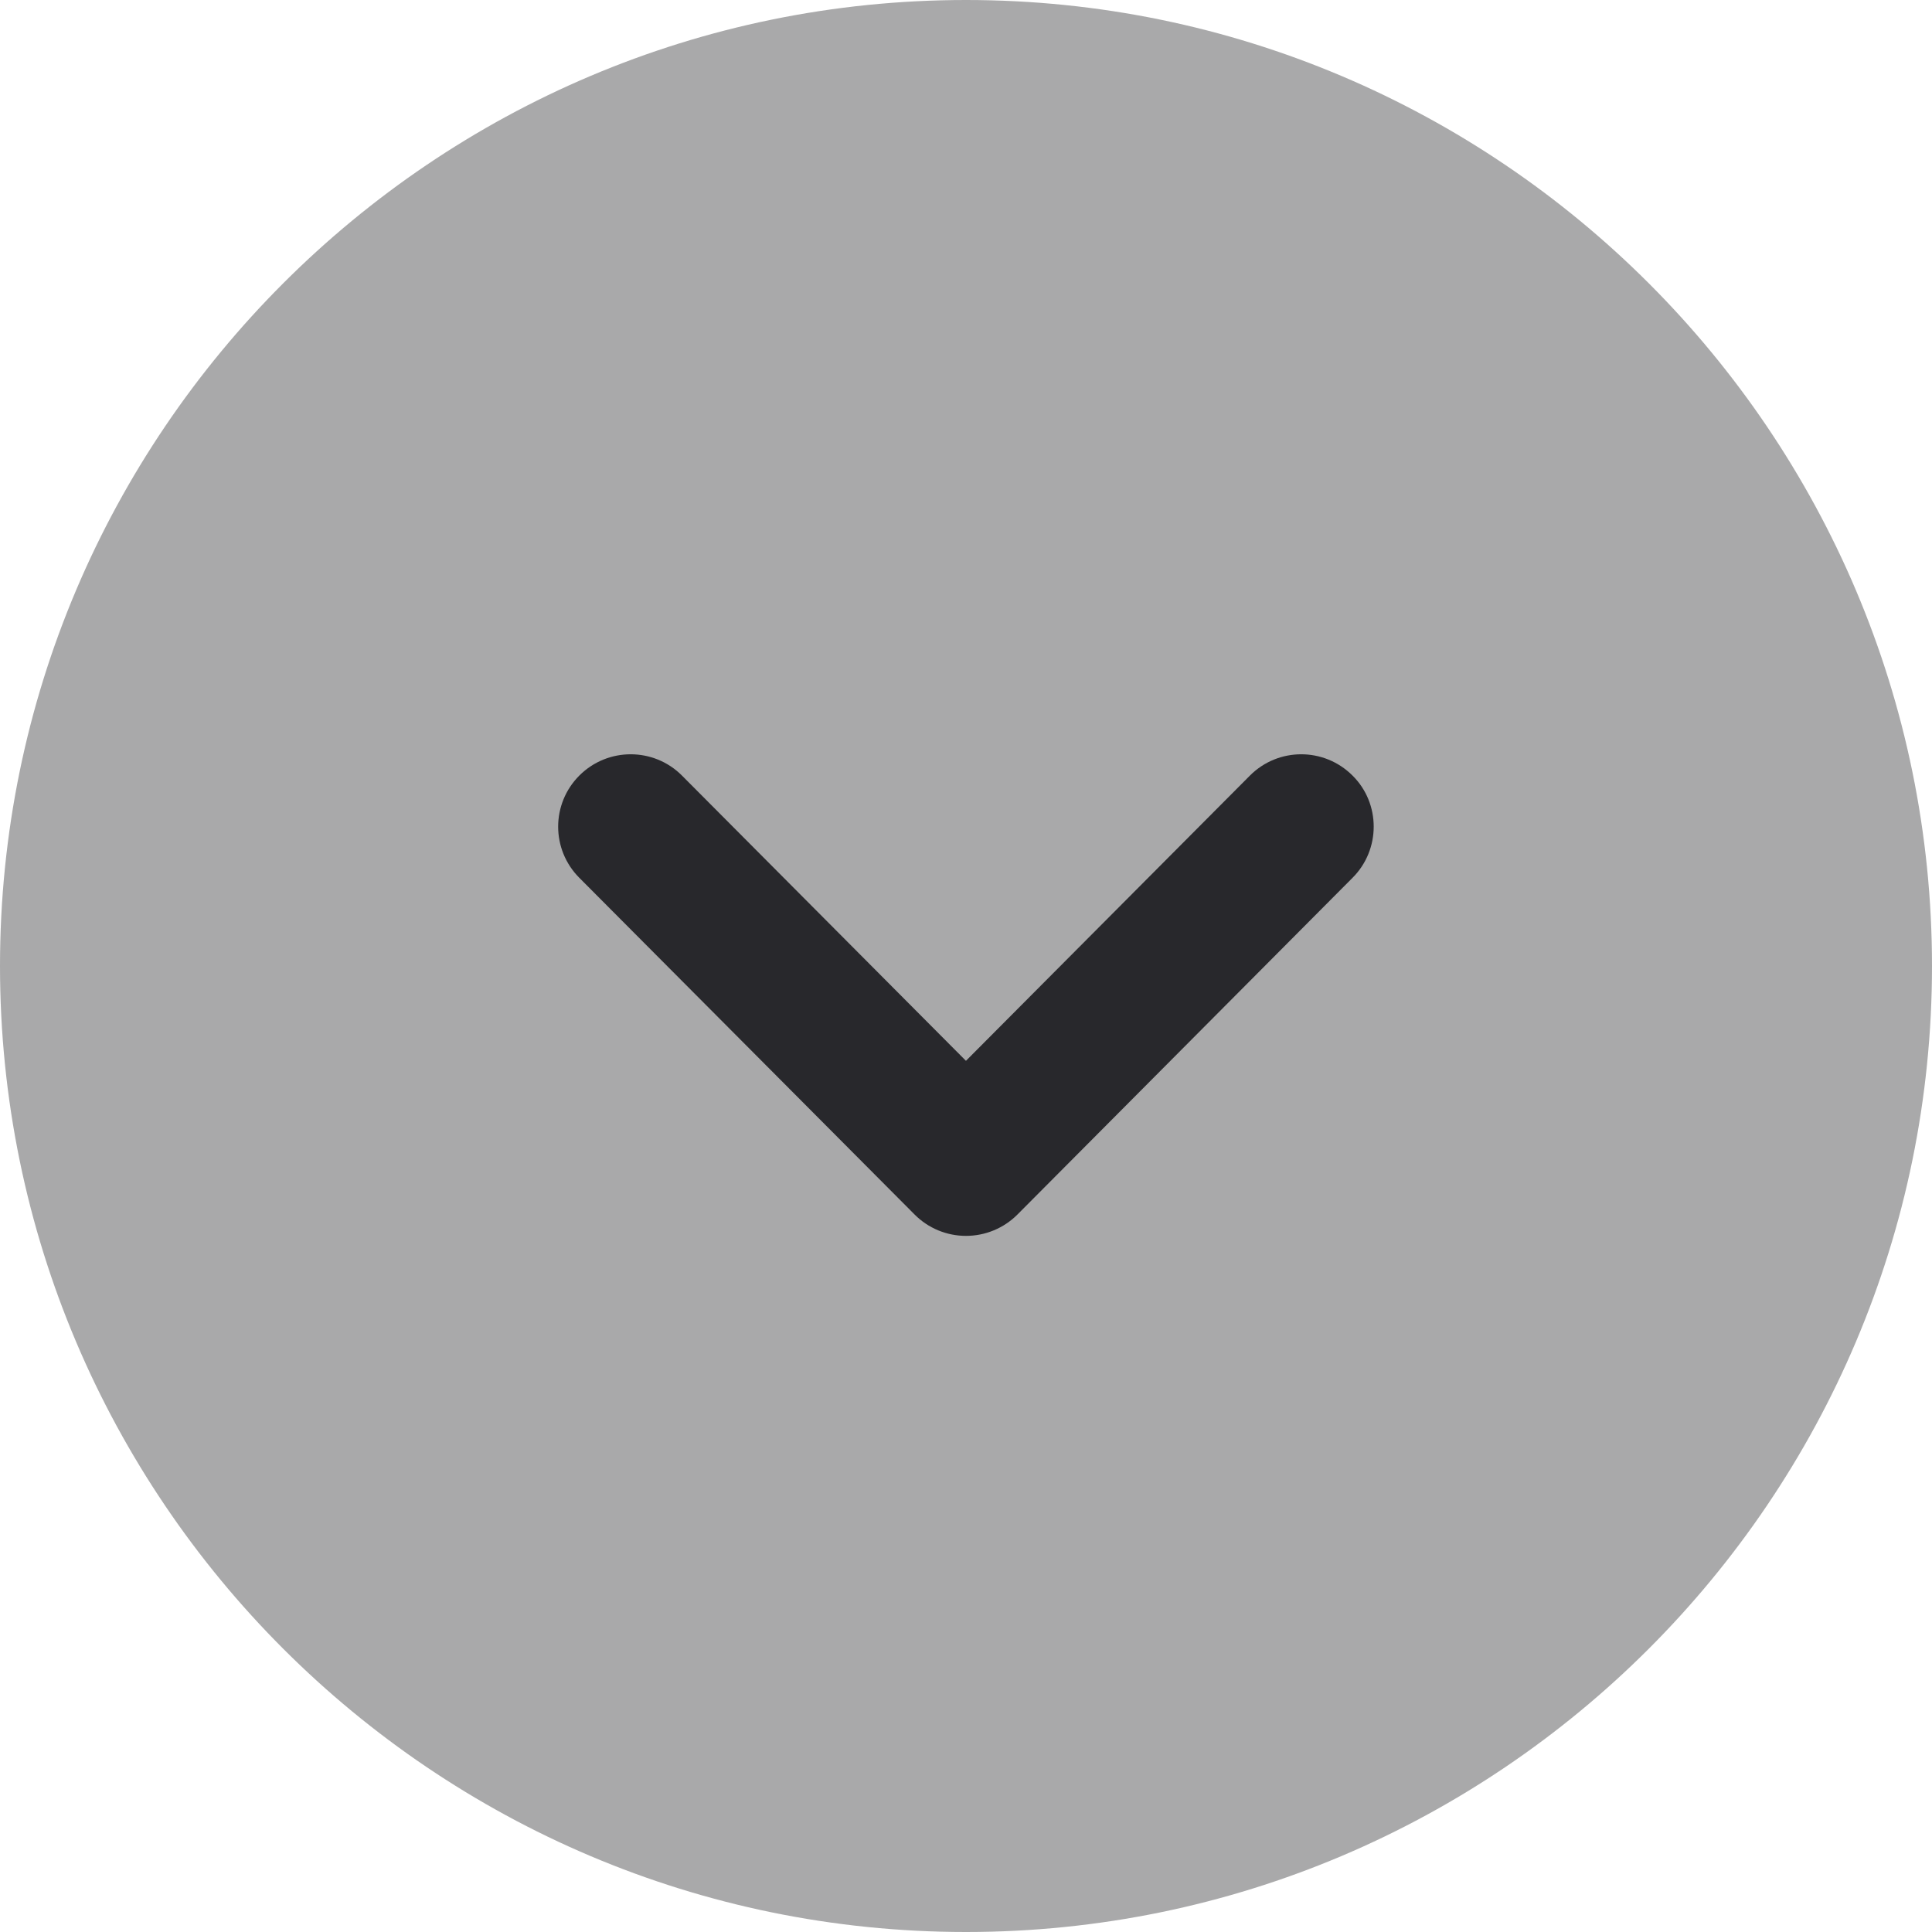 <svg width="38" height="38" viewBox="0 0 38 38" fill="none" xmlns="http://www.w3.org/2000/svg">
<path opacity="0.4" d="M38 19C38 29.479 29.477 38 19 38C8.523 38 0 29.479 0 19C0 8.523 8.523 0 19 0C29.477 0 38 8.523 38 19Z" fill="#28282C"/>
<path d="M27.019 16.259C27.019 16.622 26.881 16.987 26.603 17.265L20.01 23.89C19.742 24.158 19.379 24.308 18.999 24.308C18.621 24.308 18.258 24.158 17.991 23.89L11.394 17.265C10.839 16.708 10.839 15.807 11.398 15.251C11.956 14.696 12.859 14.698 13.413 15.254L18.999 20.865L24.585 15.254C25.14 14.698 26.041 14.696 26.599 15.251C26.881 15.528 27.019 15.895 27.019 16.259Z" fill="#28282C"/>
</svg>
